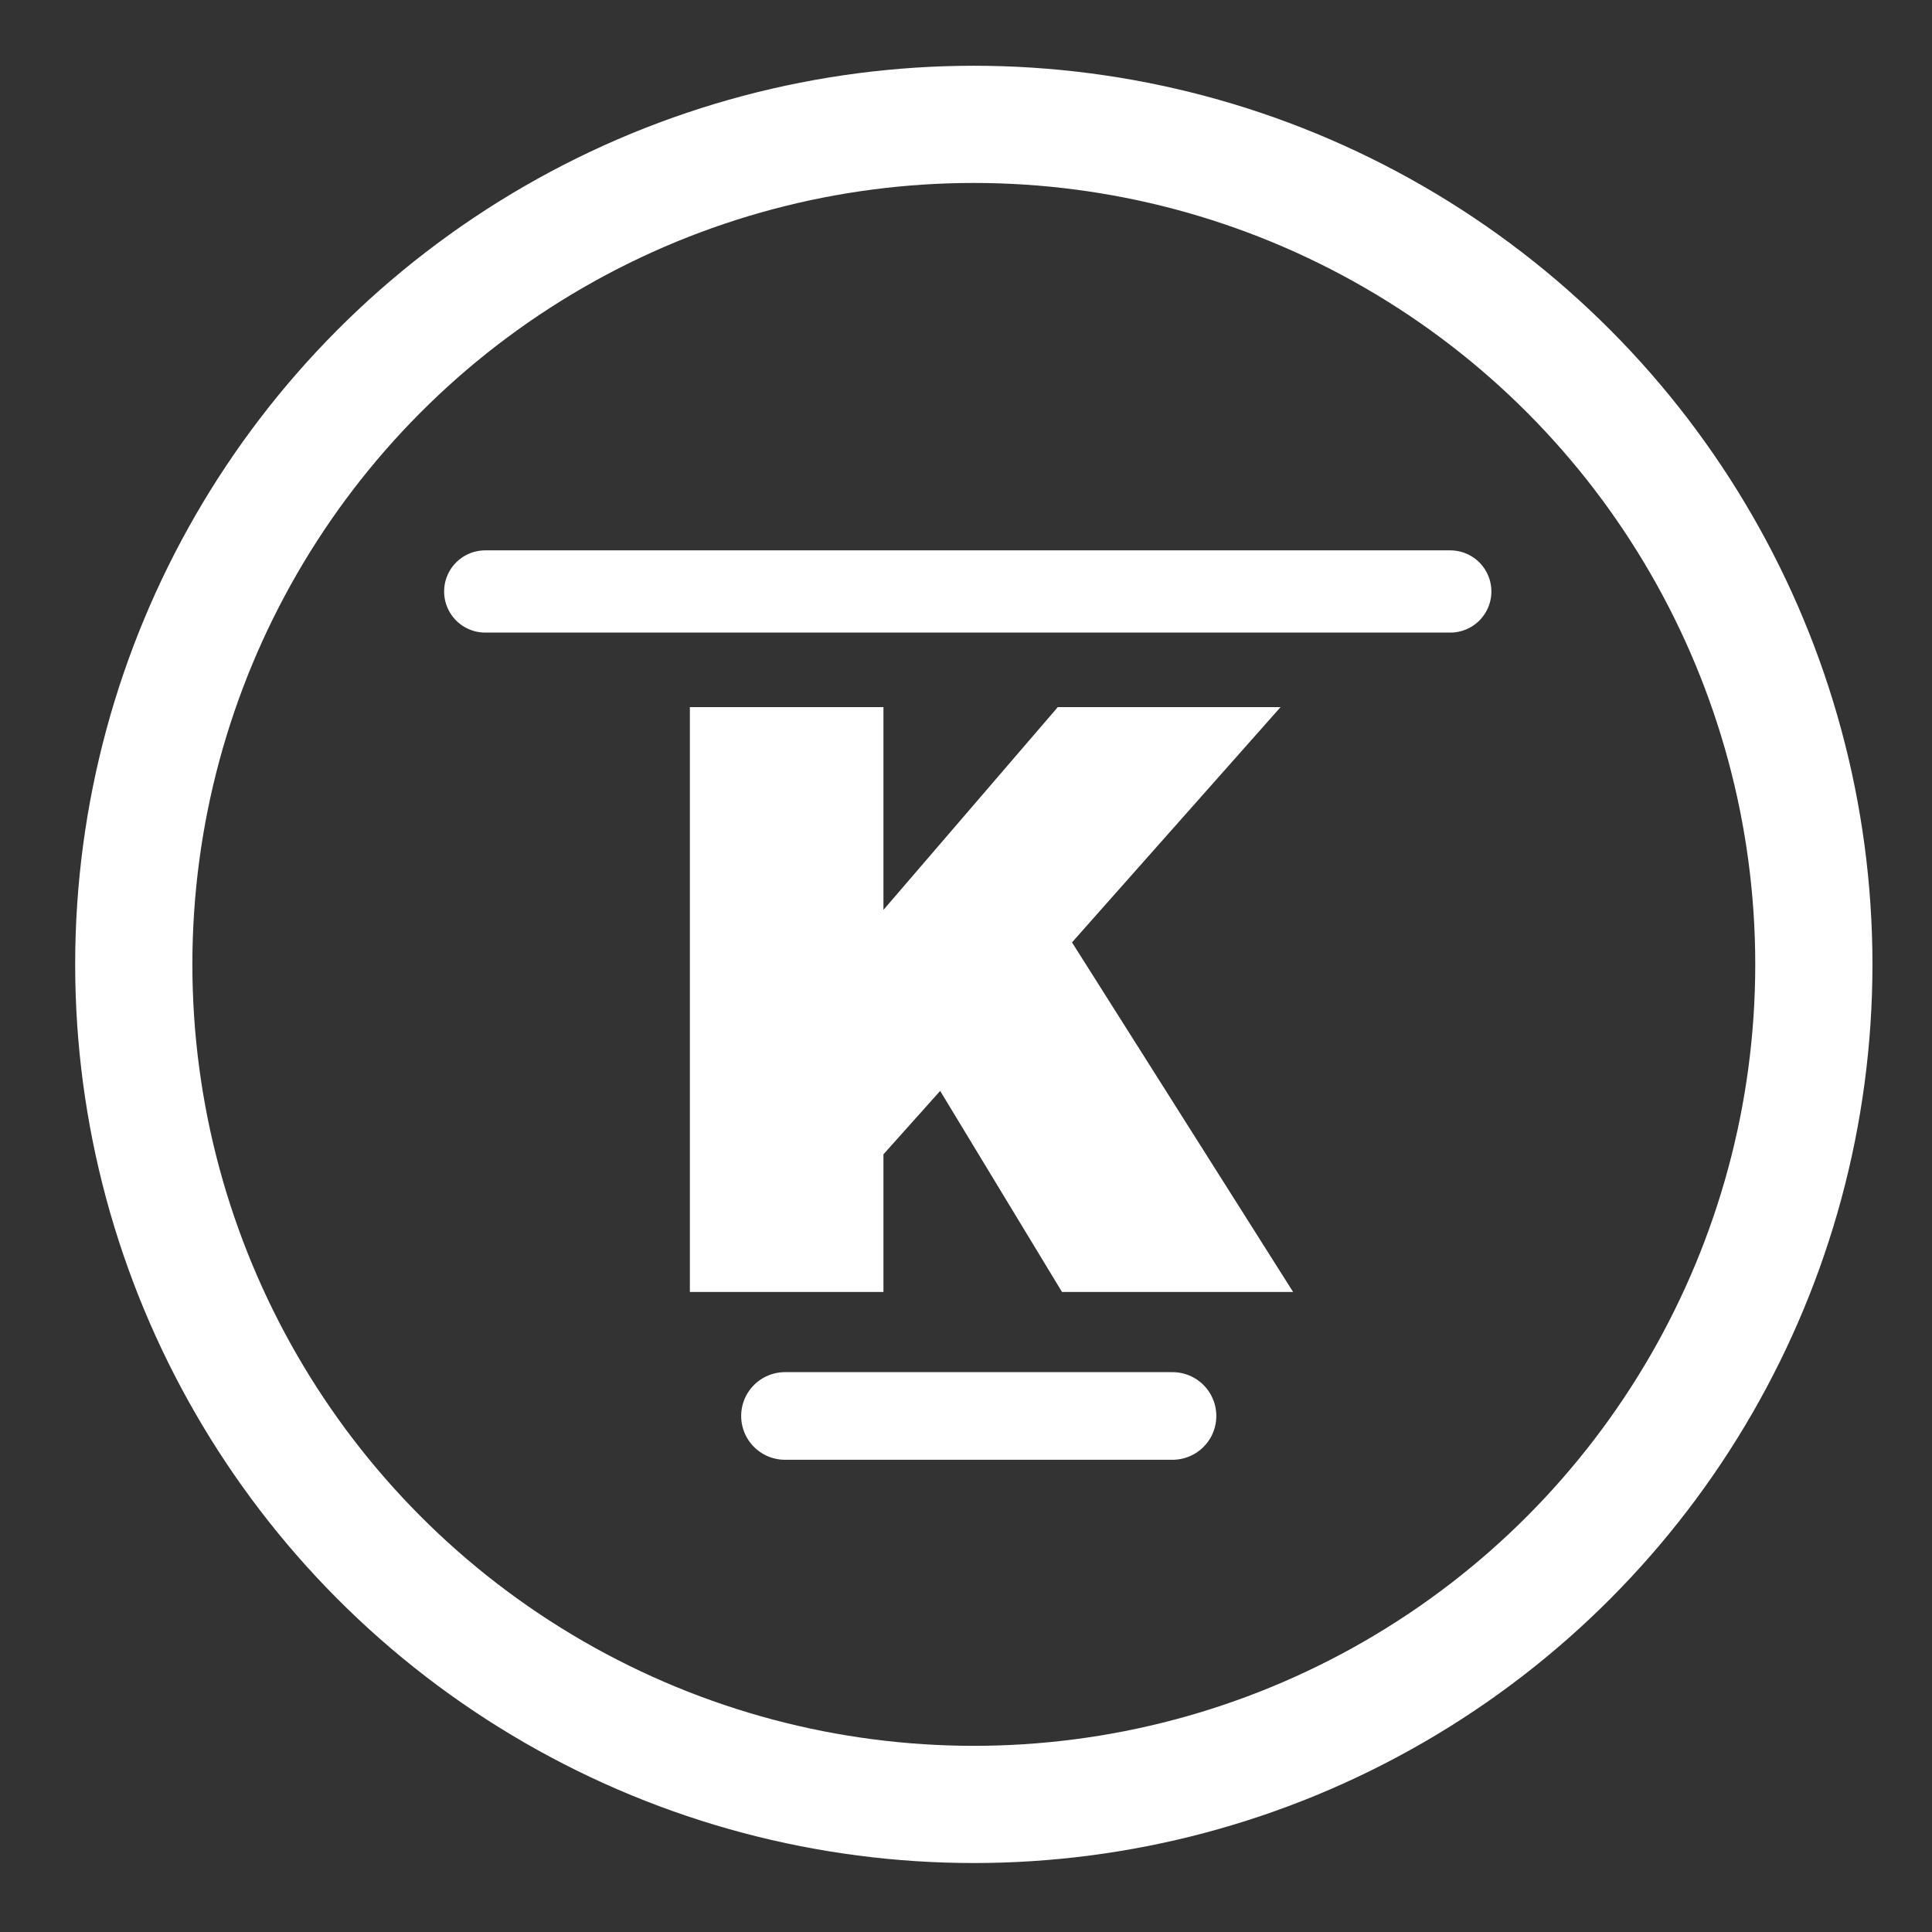<?xml version="1.0" encoding="UTF-8" standalone="no"?>
<svg
   xmlns="http://www.w3.org/2000/svg"
   version="1.1"
   viewBox="0 0 26.458 26.458"
   height="100"
   width="100">
  <rect x="0" y="0" width="26.458" height="26.458" fill="#333333" stroke="none"/>
  <g transform="translate(0,-270.542)">
    <circle
       r="11.504"
       cy="283.749"
       cx="13.336"
       style="fill:transparent;fill-opacity:1;stroke:#fff;stroke-width:1.605;stroke-linecap:round;stroke-linejoin:round;stroke-miterlimit:4;stroke-dasharray:none;stroke-opacity:1" />
    <path
       d="M 7.435,279.104 H 20.651"
       style="fill:none;stroke:transparent;stroke-width:1.126;stroke-linecap:round;stroke-linejoin:miter;stroke-miterlimit:4;stroke-dasharray:none;stroke-opacity:1" />
    <g
       transform="matrix(0.757,0,0,0.757,4.037,69.586)"
       style="font-style:normal;font-variant:normal;font-weight:900;font-stretch:normal;font-size:15.093px;line-height:5.054px;font-family:Montserrat;-inkscape-font-specification:'Montserrat, Heavy';font-variant-ligatures:normal;font-variant-caps:normal;font-variant-numeric:normal;font-feature-settings:normal;text-align:start;letter-spacing:0px;word-spacing:0px;writing-mode:lr-tb;text-anchor:start;fill:#0070d2;fill-opacity:1;stroke:none;stroke-width:0.202"
       aria-label="K">
      <path
         style="fill:transparent;fill-opacity:1;stroke-width:0.202"
         d="m 19.125,289.272 -4,-6.324 3.773,-4.256 h -4.03 l -3.154,3.668 v -3.668 H 8.212 v 10.58 h 3.502 v -2.49 l 1.026,-1.147 2.204,3.637 z" />
    </g>
    <g
       transform="matrix(0.757,0,0,0.757,3.231,69.256)"
       style="font-style:normal;font-variant:normal;font-weight:900;font-stretch:normal;font-size:15.093px;line-height:5.054px;font-family:Montserrat;-inkscape-font-specification:'Montserrat, Heavy';font-variant-ligatures:normal;font-variant-caps:normal;font-variant-numeric:normal;font-feature-settings:normal;text-align:start;letter-spacing:0px;word-spacing:0px;writing-mode:lr-tb;text-anchor:start;fill:#ffffff;fill-opacity:1;stroke:none;stroke-width:0.202"
       aria-label="K">
      <path
         style="fill:#fff;fill-opacity:1;stroke-width:0.202"
         d="m 19.125,289.272 -4,-6.324 3.773,-4.256 h -4.03 l -3.154,3.668 v -3.668 H 8.212 v 10.58 h 3.502 v -2.49 l 1.026,-1.147 2.204,3.637 z" />
    </g>
    <path
       d="M 6.645,278.642 H 19.861"
       style="fill:none;stroke:#fff;stroke-width:1.126;stroke-linecap:round;stroke-linejoin:miter;stroke-miterlimit:4;stroke-dasharray:none;stroke-opacity:1" />
    <path
       d="m 11.56,290.364 h 5.307"
       style="fill:none;stroke:transparent;stroke-width:1.2;stroke-linecap:round;stroke-linejoin:miter;stroke-miterlimit:4;stroke-dasharray:none;stroke-opacity:1" />
    <path
       d="m 10.75,289.933 h 5.307"
       style="fill:none;stroke:#fff;stroke-width:1.2;stroke-linecap:round;stroke-linejoin:miter;stroke-miterlimit:4;stroke-dasharray:none;stroke-opacity:1" />
  </g>
</svg>
